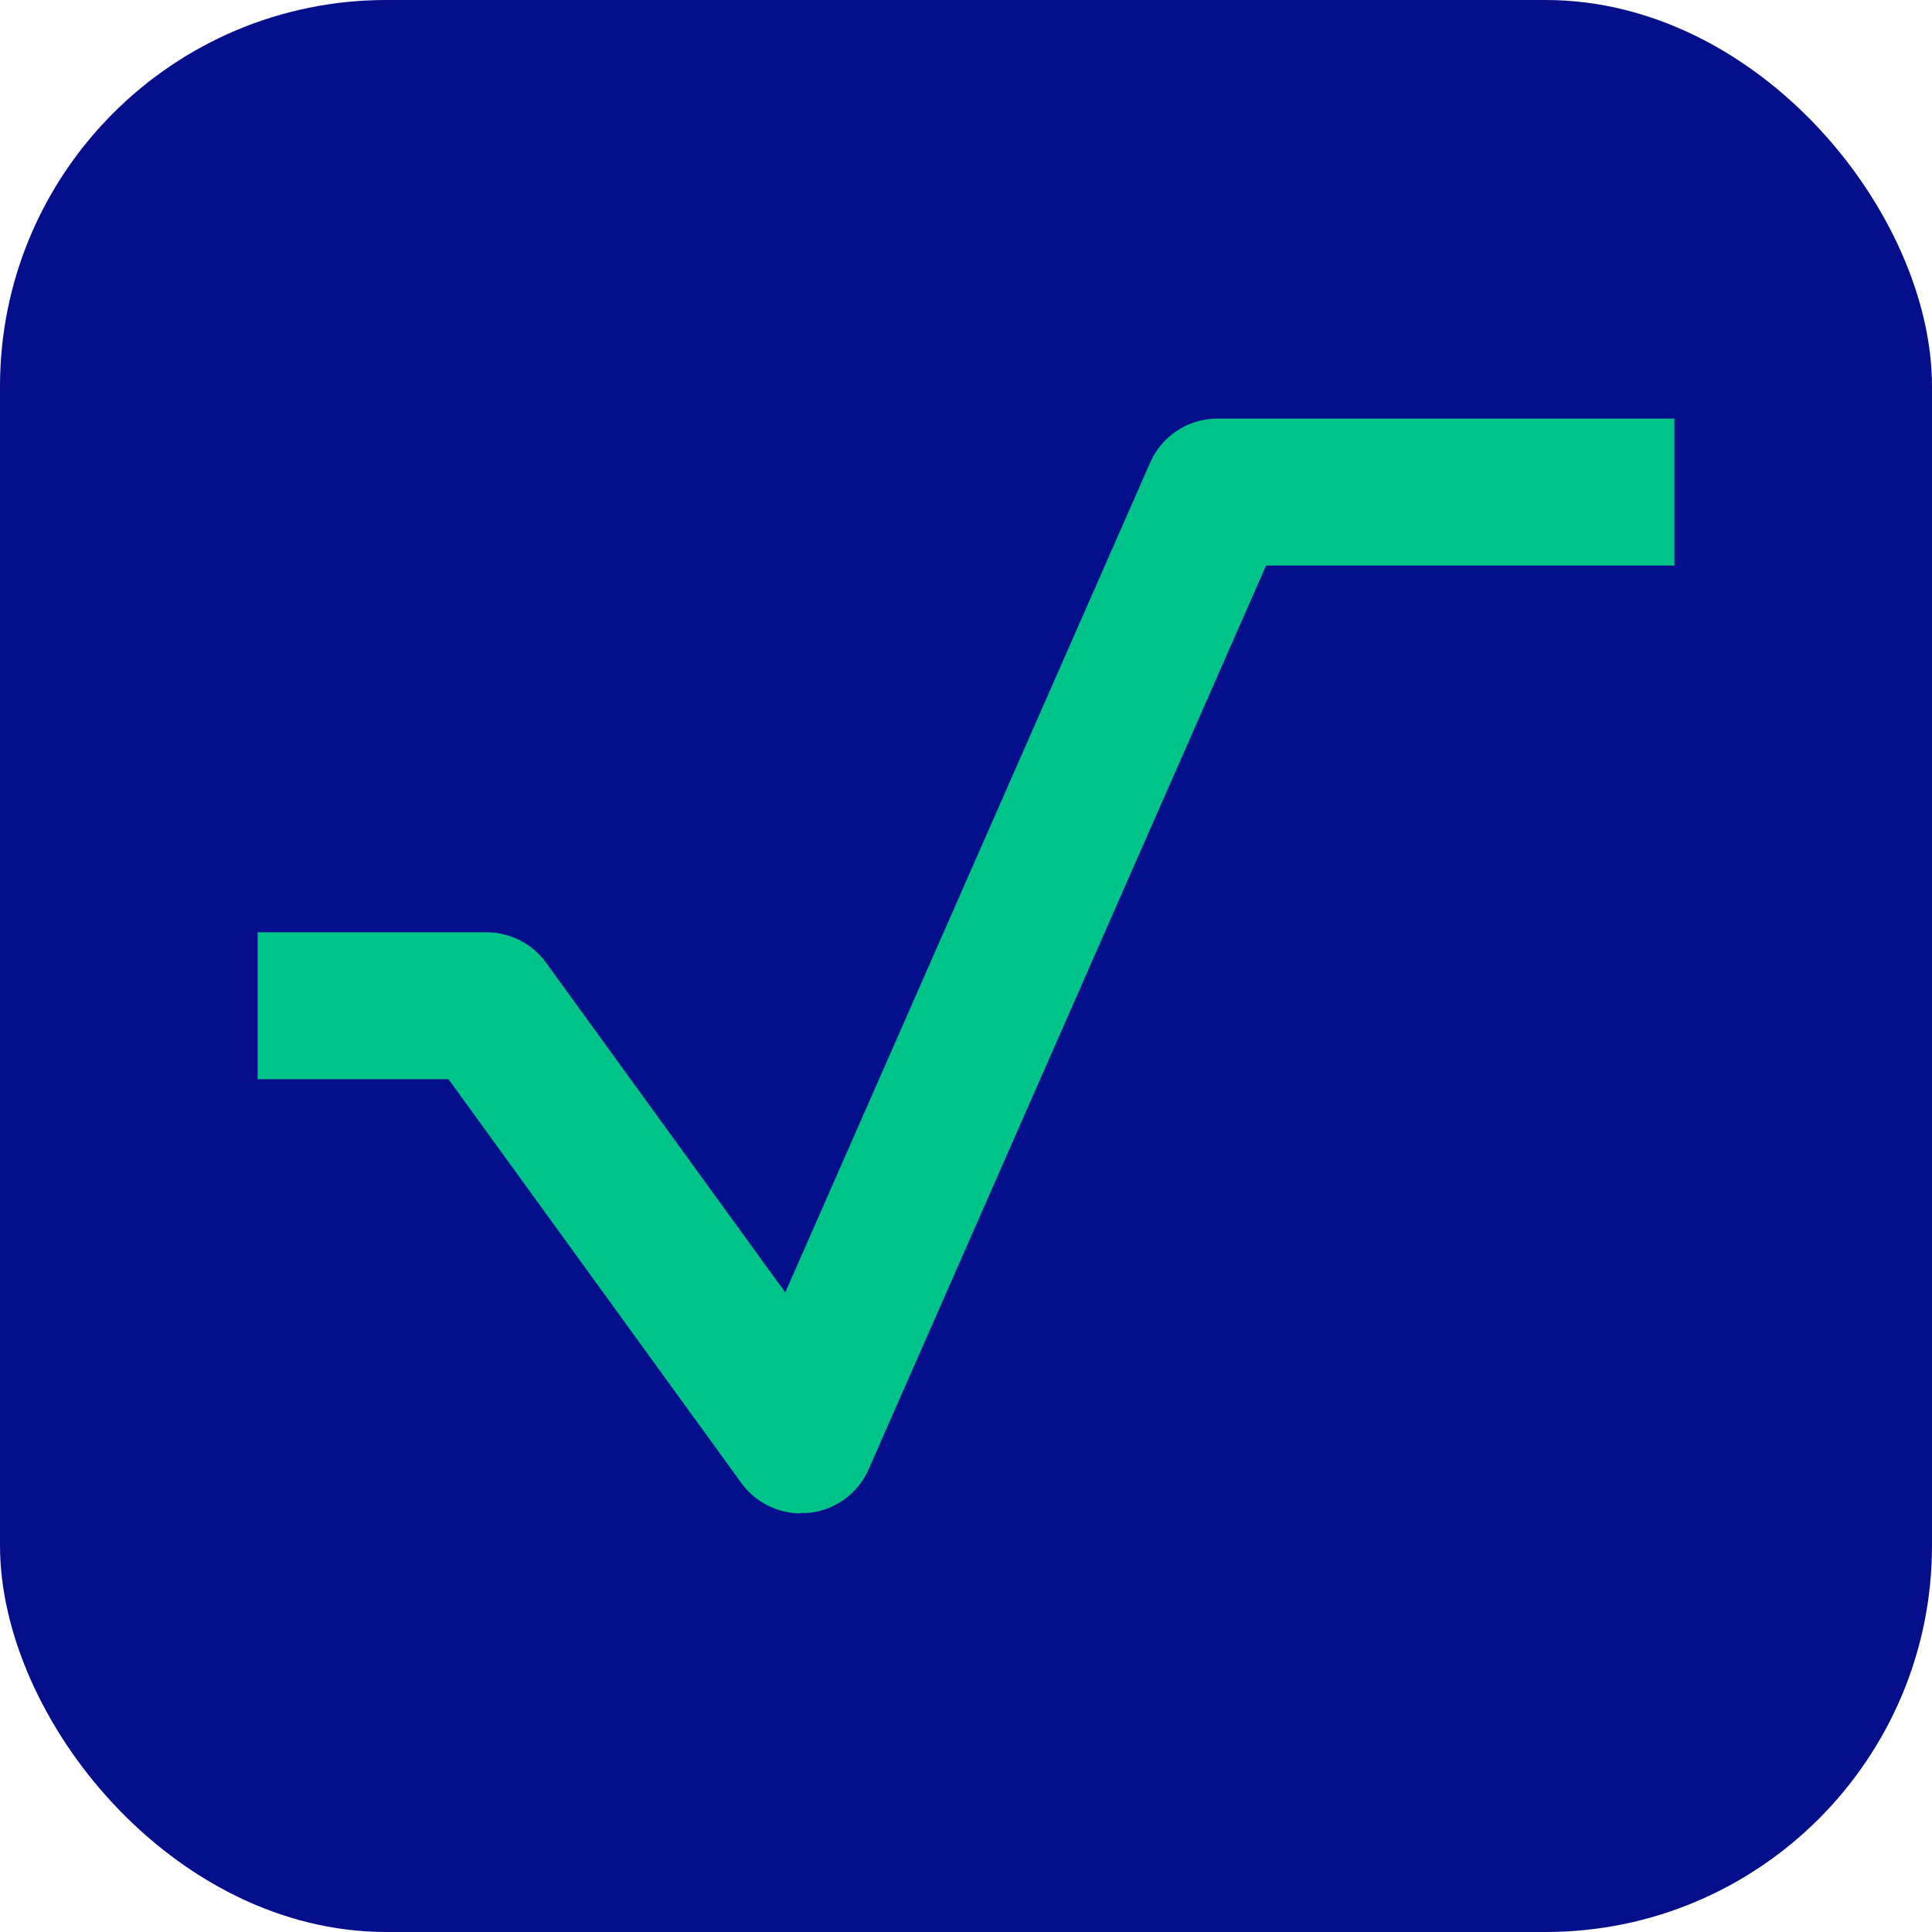 <svg width="60" height="60" xmlns="http://www.w3.org/2000/svg"><g fill="none" fill-rule="evenodd"><rect fill="#060F8B" width="60" height="60" rx="12"/><path d="M24.876 47a2.294 2.294 0 01-1.858-.95l-9.09-12.535H8v-4.563h7.101a2.294 2.294 0 011.858.946l7.428 10.24L35.72 14.365A2.282 2.282 0 0137.82 13H52v4.563H39.32L26.977 45.63a2.28 2.28 0 01-1.867 1.354 2.268 2.268 0 01-.244 0" fill="#00C389" fill-rule="nonzero"/></g></svg>